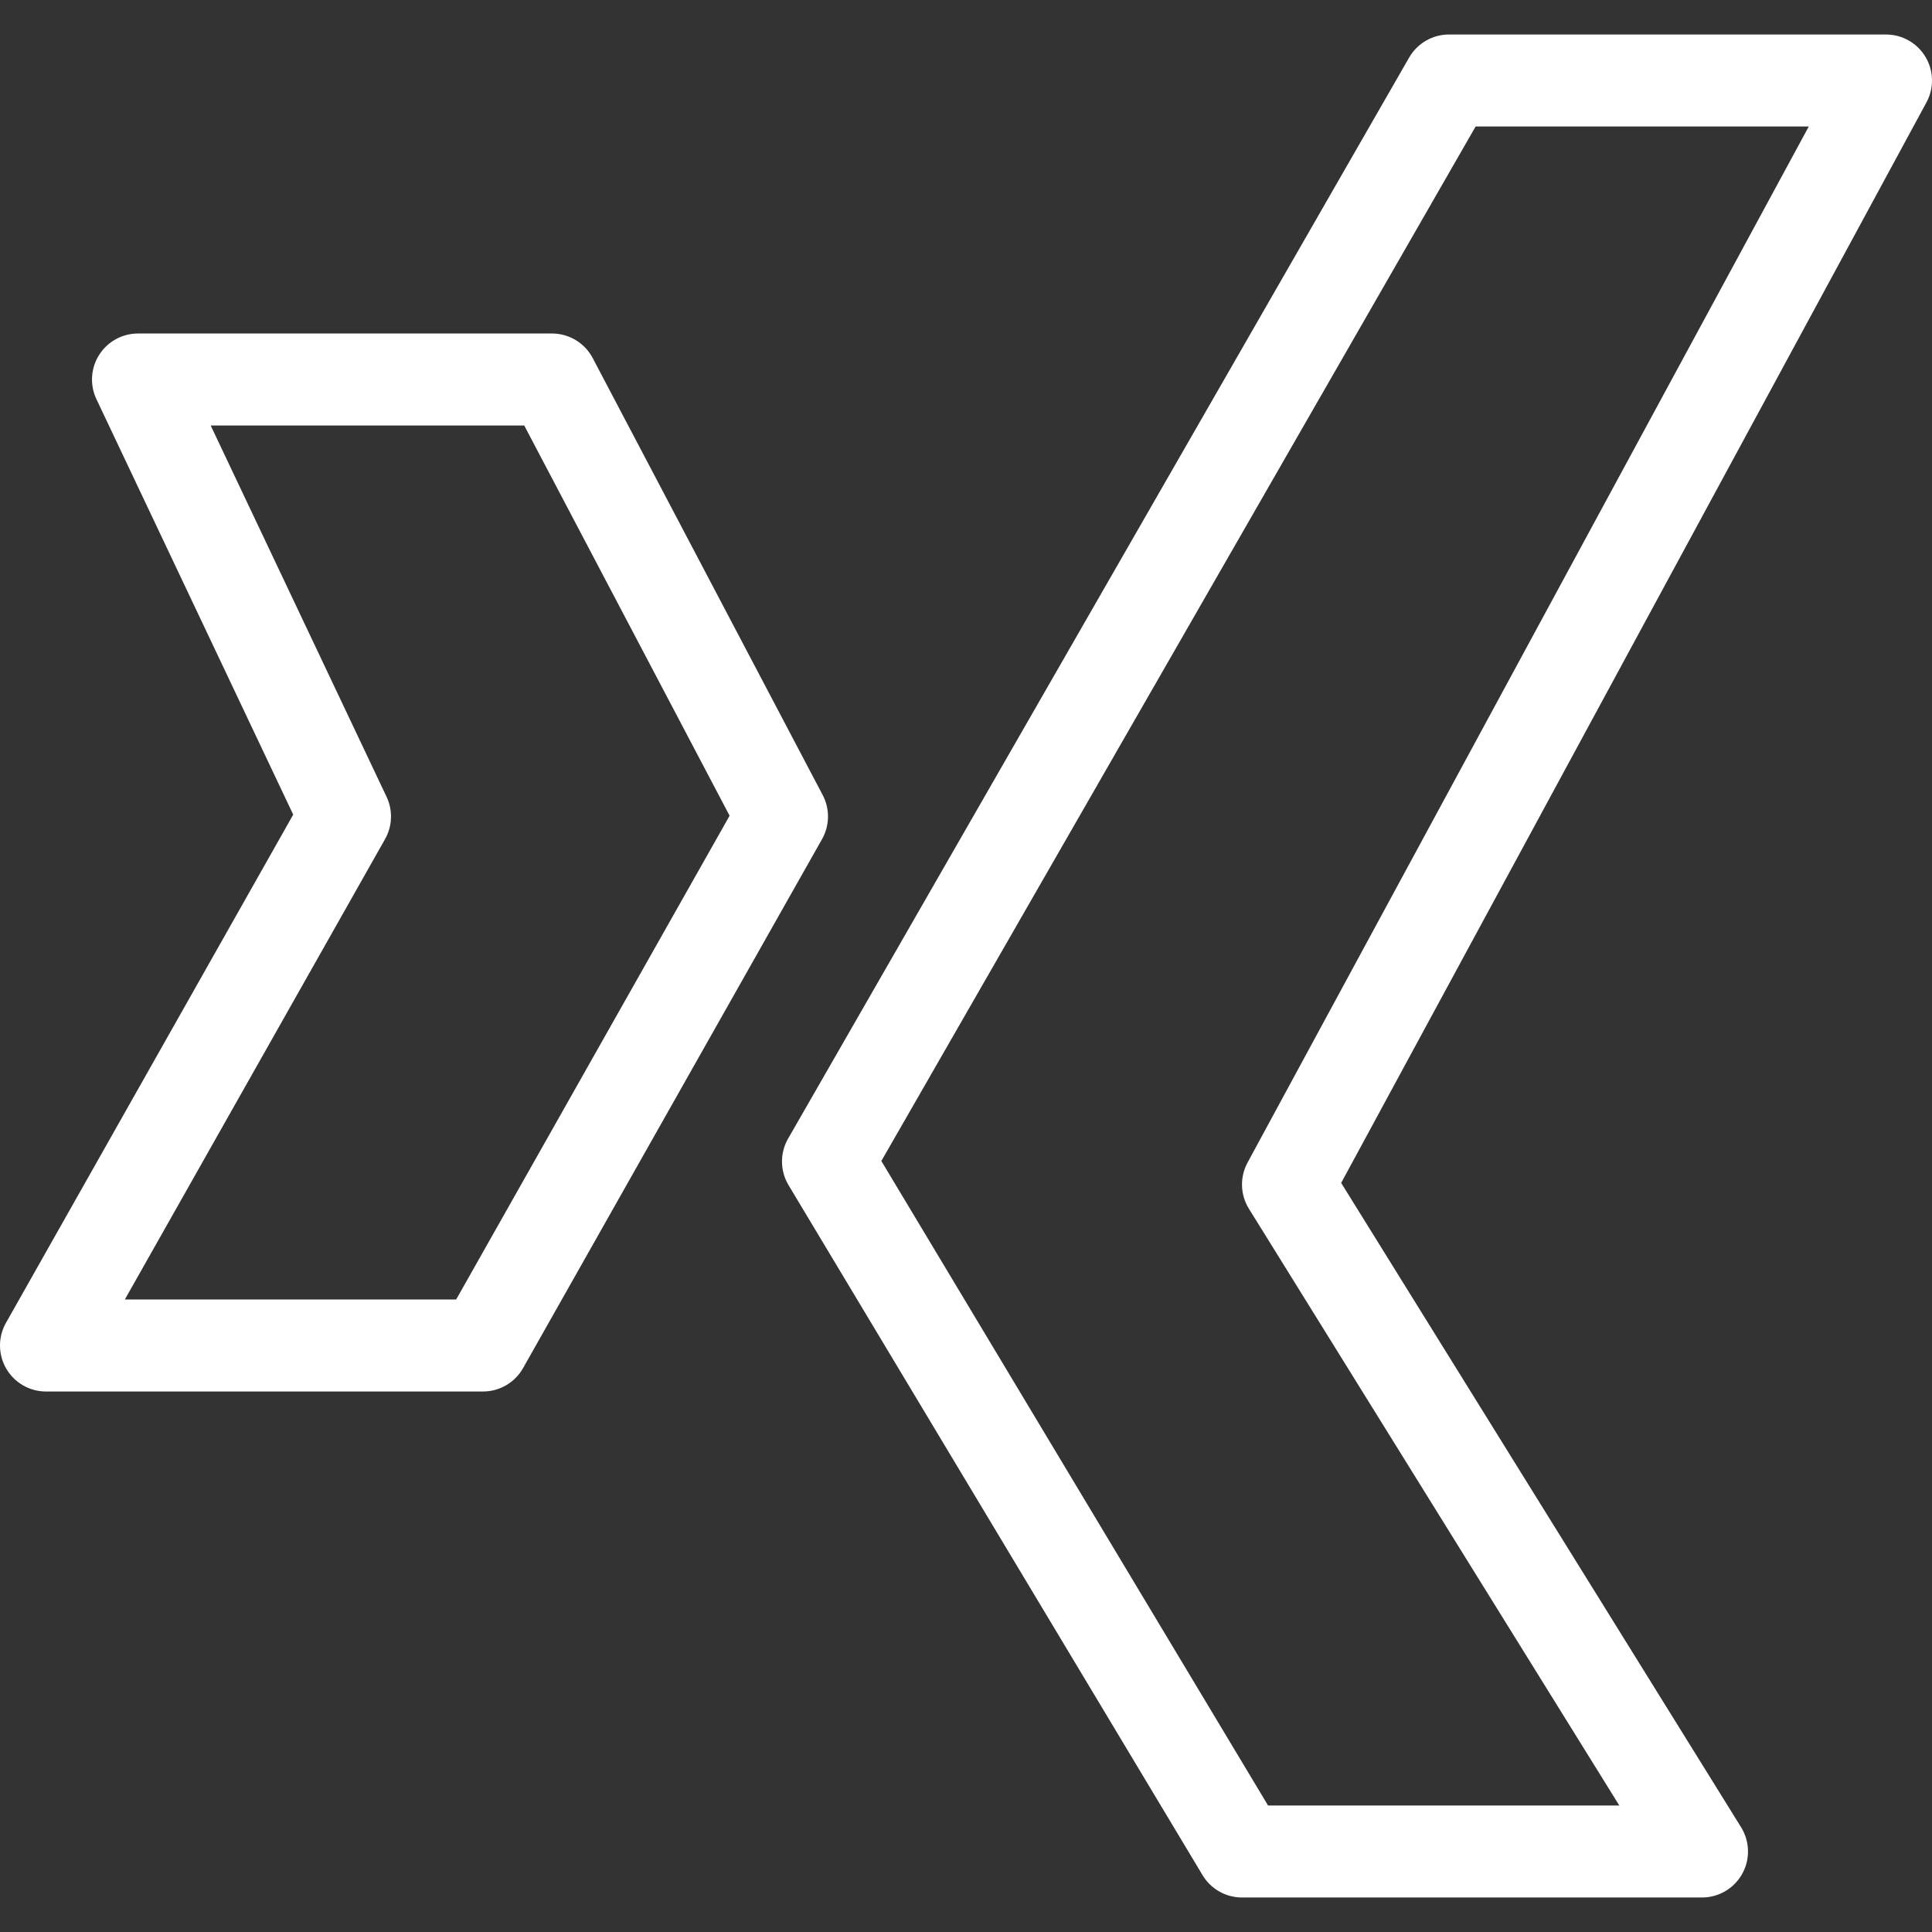 <!DOCTYPE svg PUBLIC "-//W3C//DTD SVG 1.1//EN" "http://www.w3.org/Graphics/SVG/1.1/DTD/svg11.dtd">
<!-- Uploaded to: SVG Repo, www.svgrepo.com, Transformed by: SVG Repo Mixer Tools -->
<svg fill="#ffffff" height="64px" width="64px" version="1.1" id="Layer_1" xmlns="http://www.w3.org/2000/svg" xmlns:xlink="http://www.w3.org/1999/xlink" viewBox="0 0 420 420" xml:space="preserve">
<rect x="0" y="0" width="420" height="420" fill="#333333" stroke="none"/>
<g id="SVGRepo_bgCarrier" stroke-width="0"/>
<g id="SVGRepo_tracerCarrier" stroke-linecap="round" stroke-linejoin="round"/>
<g id="SVGRepo_iconCarrier"> <g> <g> <g> <path d="M418.592,12.383C416.788,9.355,413.524,7.5,410,7.5h-95c-3.58,0-6.888,1.914-8.671,5.019l-135,235 c-1.806,3.143-1.77,7.018,0.096,10.126l90,150c1.808,3.012,5.063,4.855,8.575,4.855h100c3.63,0,6.975-1.967,8.739-5.139 c1.764-3.172,1.671-7.051-0.243-10.135l-86.938-140.068L418.793,22.263C420.472,19.164,420.395,15.411,418.592,12.383z M271.207,252.737c-1.71,3.156-1.597,6.986,0.297,10.036l80.52,129.727h-76.361l-84.066-140.11L320.788,27.5h72.423 L271.207,252.737z"/> <path d="M178.85,172.843l-50-95c-1.729-3.286-5.137-5.343-8.85-5.343H30c-3.428,0-6.617,1.756-8.45,4.652 c-1.833,2.897-2.055,6.531-0.587,9.628l42.779,90.313L1.294,287.58c-1.749,3.096-1.724,6.888,0.068,9.96 c1.793,3.072,5.081,4.96,8.638,4.96h95c3.605,0,6.932-1.941,8.706-5.08l65-115C180.379,179.46,180.433,175.852,178.85,172.843z M99.165,282.5H27.139l56.567-100.08c1.6-2.831,1.724-6.263,0.331-9.201L45.802,92.5h68.161l44.646,84.829L99.165,282.5z"/> </g> </g> </g> </g>
</svg>